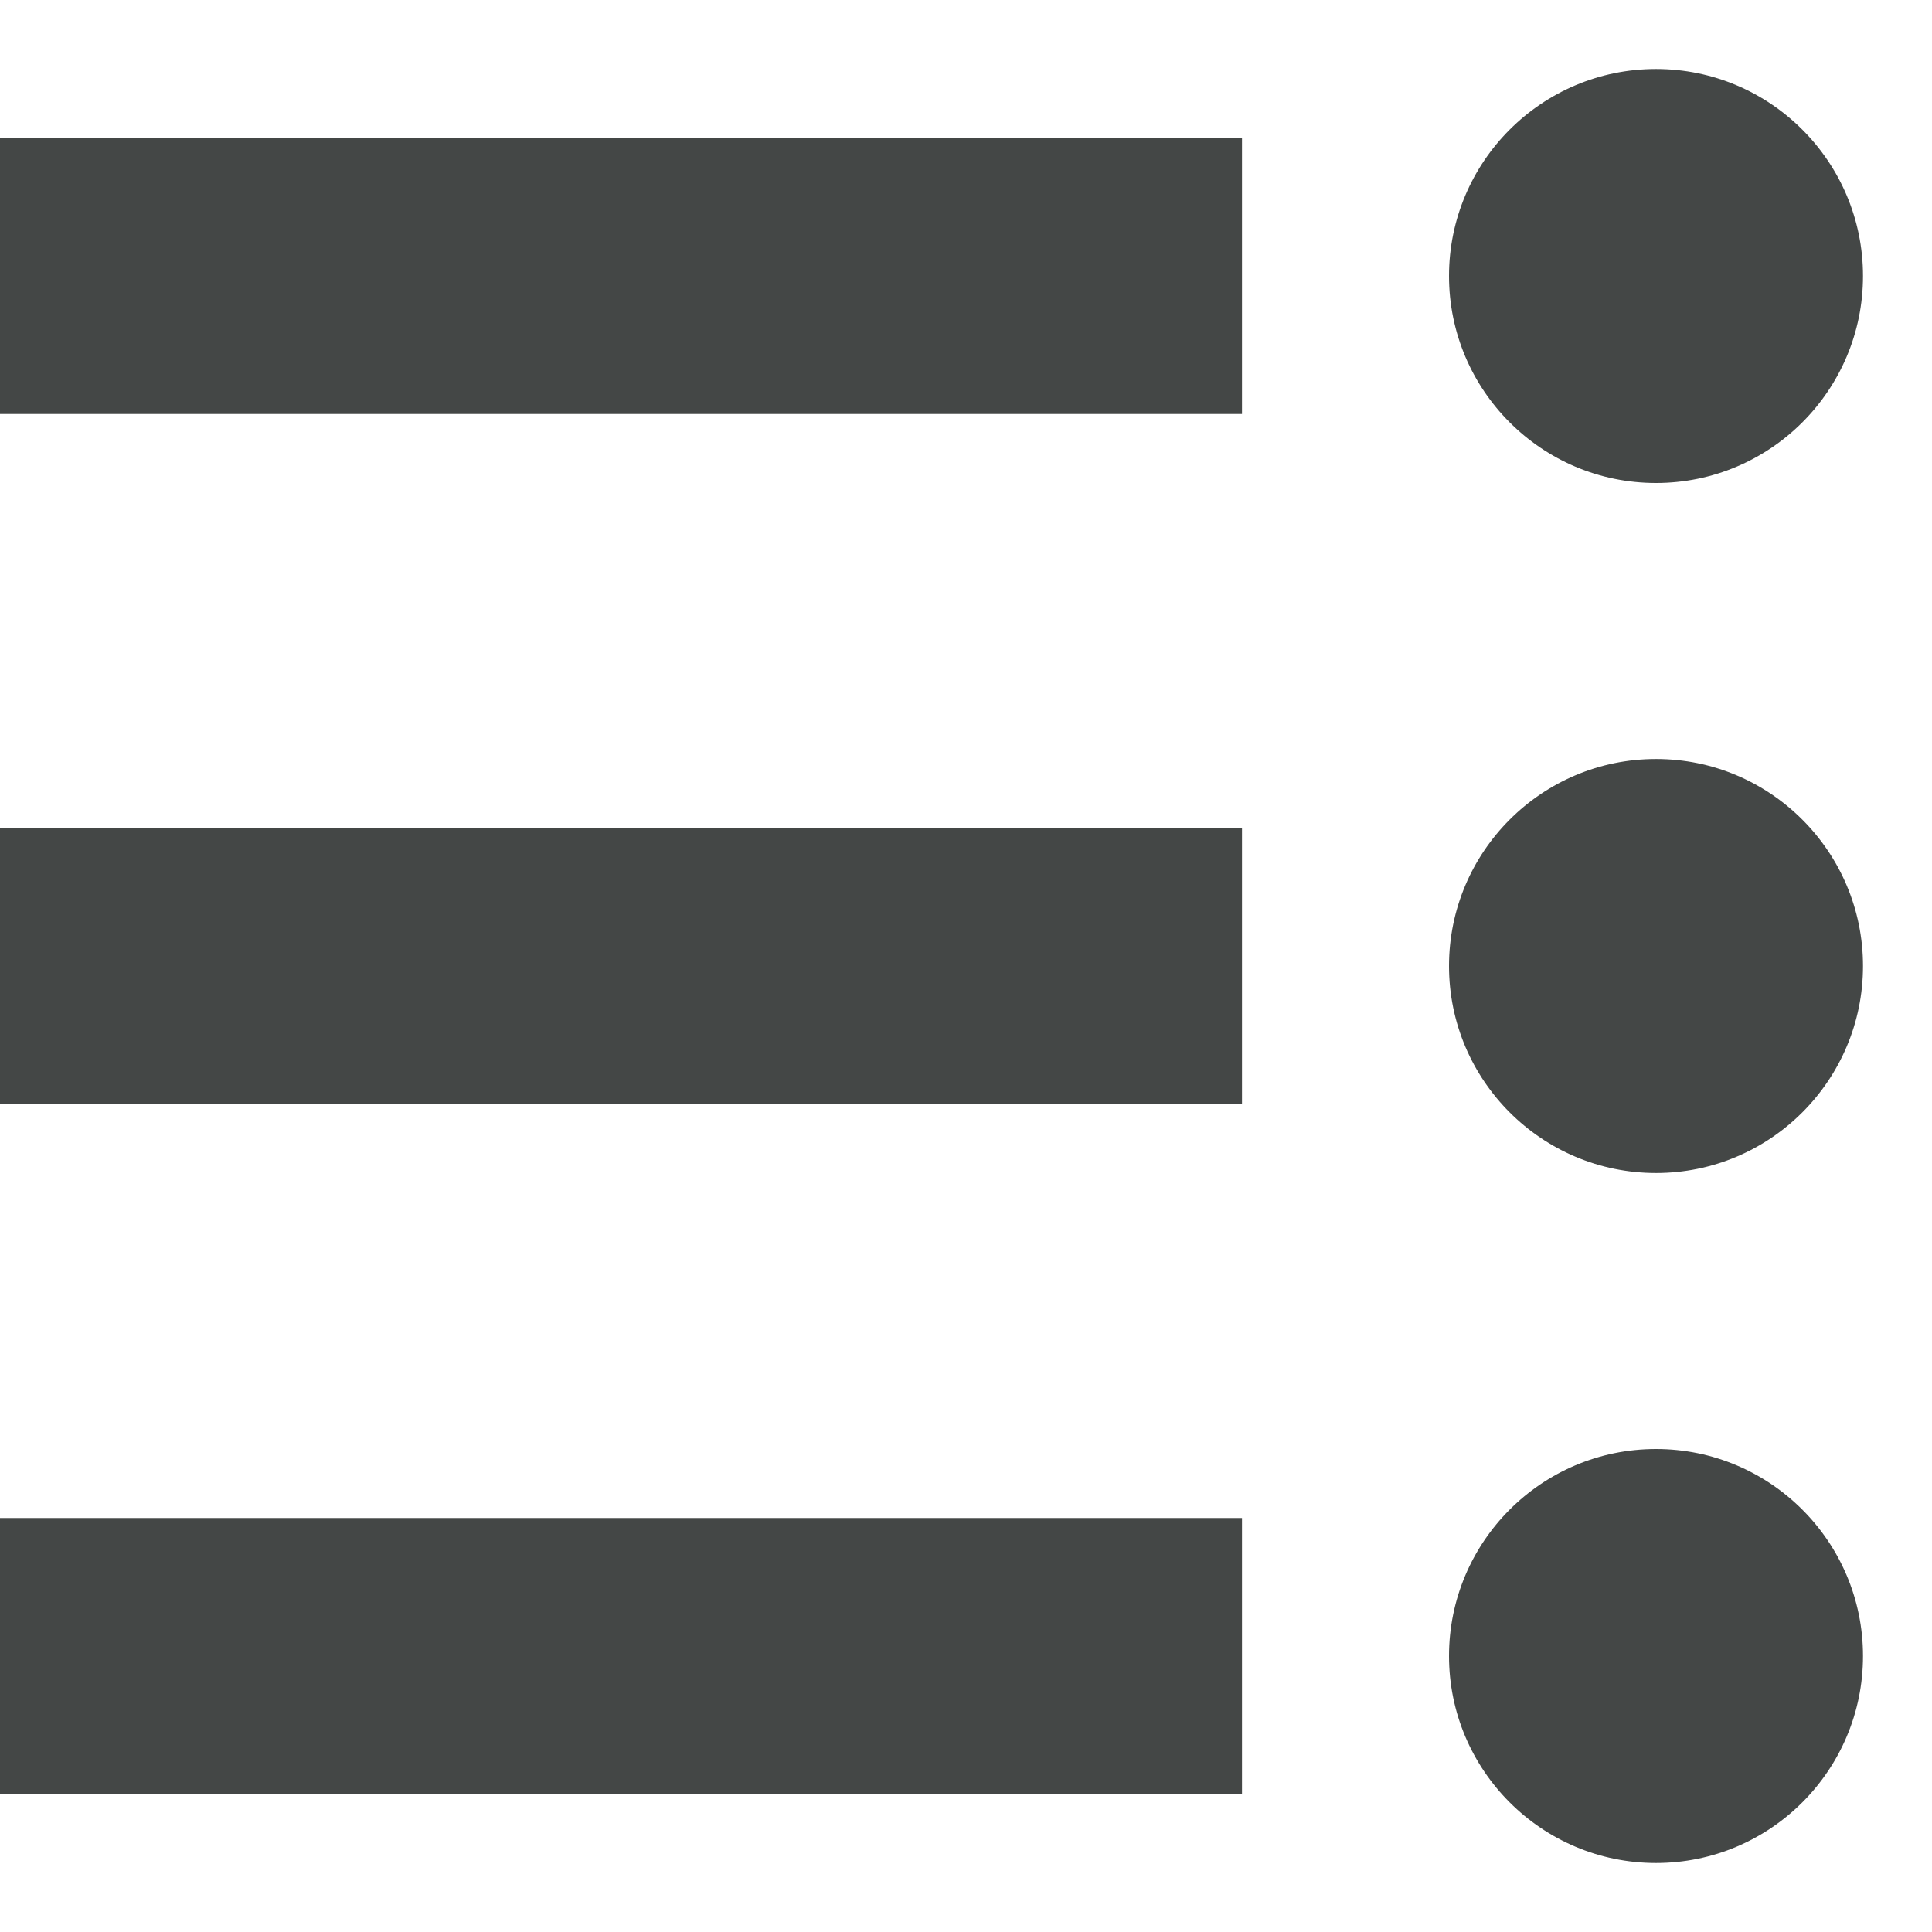 <svg width="14" height="14" viewBox="0 0 14 14" fill="none" xmlns="http://www.w3.org/2000/svg">
<path d="M0 13L9 13V11H0V13Z" fill="#444746"/>
<path d="M0 8L9 8V6L0 6V8Z" fill="#444746"/>
<path d="M0 3L9 3V1L0 1V3Z" fill="#444746"/>
<path d="M12 10.5C11.172 10.5 10.5 11.172 10.5 12C10.5 12.828 11.172 13.5 12 13.5C12.828 13.5 13.5 12.828 13.5 12C13.5 11.172 12.828 10.5 12 10.5Z" fill="#444746"/>
<path d="M12 5.5C11.172 5.5 10.5 6.172 10.5 7C10.5 7.828 11.172 8.5 12 8.5C12.828 8.5 13.5 7.828 13.5 7C13.5 6.172 12.828 5.5 12 5.5Z" fill="#444746"/>
<path d="M12 0.5C11.172 0.5 10.5 1.172 10.5 2C10.5 2.828 11.172 3.5 12 3.5C12.828 3.5 13.5 2.828 13.5 2C13.5 1.172 12.828 0.5 12 0.5Z" fill="#444746"/>
</svg>
